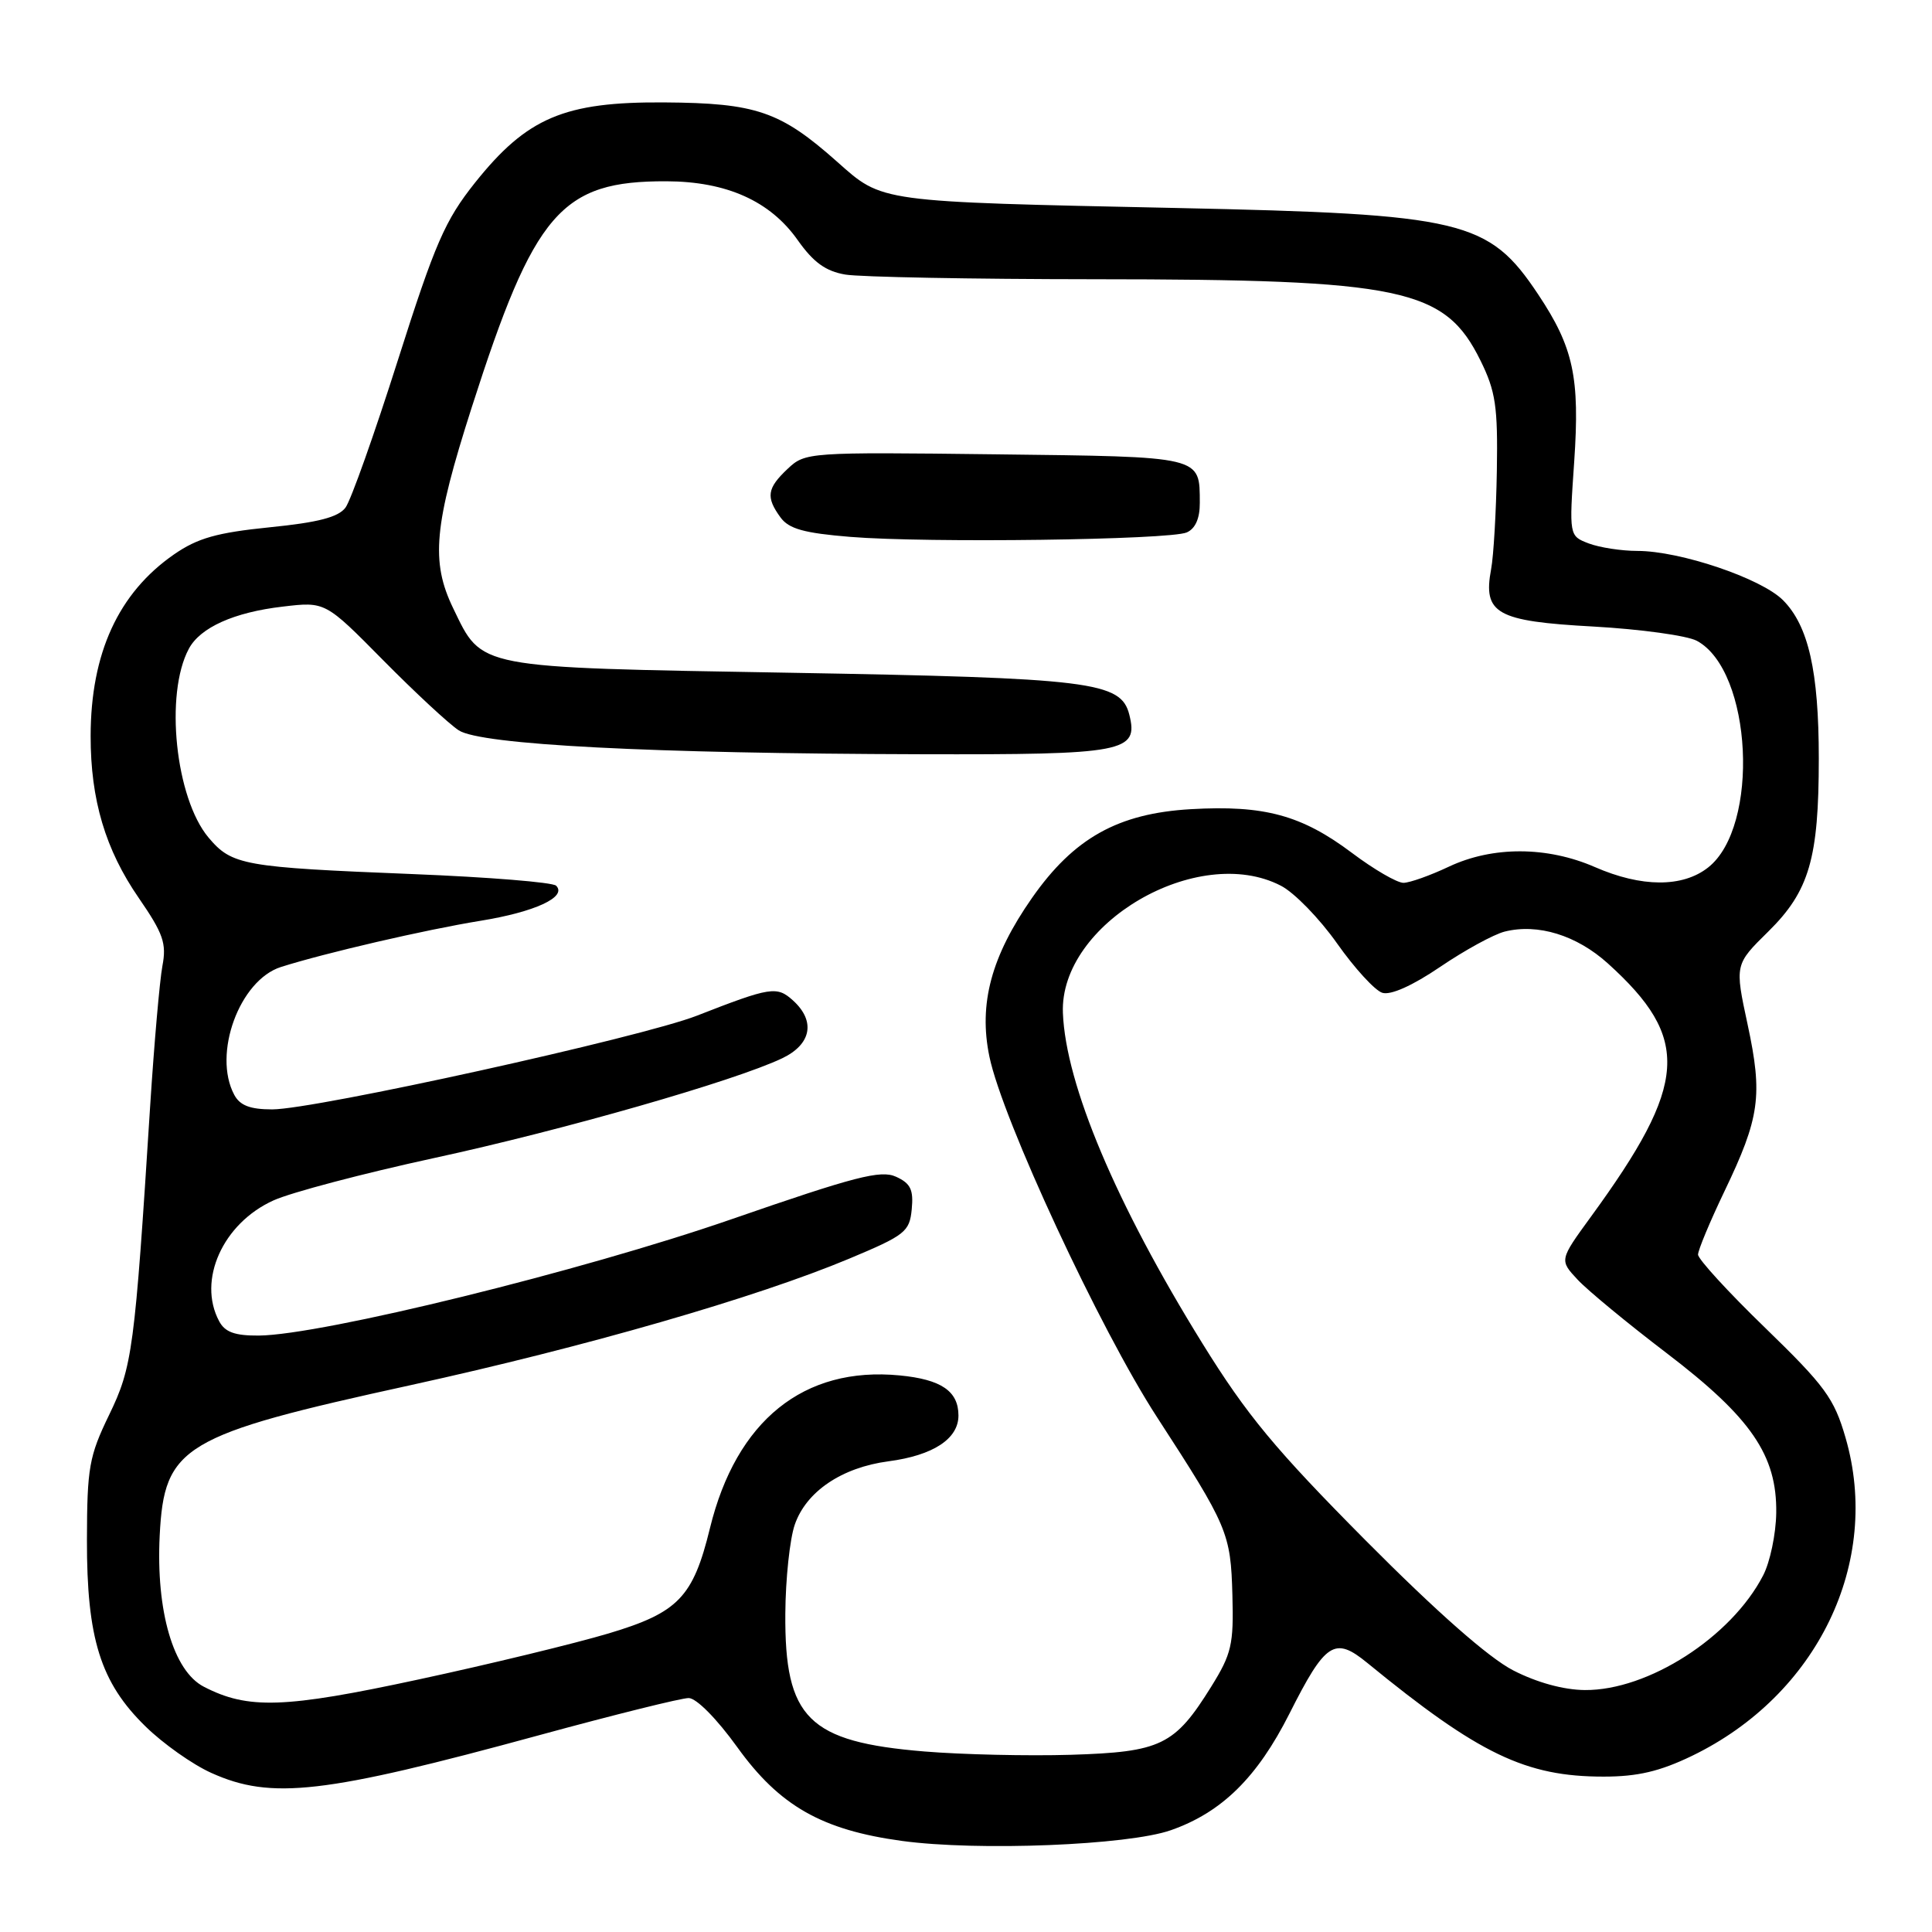 <?xml version="1.0" encoding="UTF-8" standalone="no"?>
<!DOCTYPE svg PUBLIC "-//W3C//DTD SVG 1.1//EN" "http://www.w3.org/Graphics/SVG/1.1/DTD/svg11.dtd" >
<svg xmlns="http://www.w3.org/2000/svg" xmlns:xlink="http://www.w3.org/1999/xlink" version="1.1" viewBox="0 0 256 256">
 <g >
 <path fill="currentColor"
d=" M 155.15 242.51 C 161.89 240.15 166.59 235.52 170.85 227.08 C 175.64 217.58 176.84 216.80 181.17 220.34 C 195.94 232.43 202.16 235.42 212.50 235.41 C 216.99 235.41 219.93 234.72 224.18 232.67 C 240.84 224.62 249.34 207.00 244.54 190.49 C 243.03 185.28 241.83 183.65 233.92 175.97 C 229.01 171.22 225.00 166.84 225.00 166.24 C 225.00 165.65 226.57 161.88 228.49 157.87 C 233.19 148.08 233.59 145.17 231.57 135.76 C 229.86 127.81 229.86 127.81 234.31 123.43 C 239.74 118.08 241.00 113.75 241.00 100.50 C 241.00 88.94 239.63 82.91 236.25 79.52 C 233.36 76.63 222.62 73.00 216.96 73.00 C 214.85 73.00 211.96 72.55 210.52 72.01 C 207.91 71.01 207.91 71.01 208.59 61.17 C 209.35 50.01 208.50 46.04 203.81 39.00 C 197.25 29.16 193.92 28.37 155.90 27.56 C 116.17 26.72 117.00 26.83 110.91 21.42 C 103.40 14.75 100.20 13.65 88.00 13.57 C 74.77 13.48 69.83 15.58 62.94 24.21 C 58.97 29.20 57.66 32.19 52.72 47.73 C 49.61 57.52 46.49 66.31 45.78 67.26 C 44.84 68.53 42.15 69.23 35.73 69.87 C 28.73 70.58 26.18 71.30 23.06 73.46 C 15.69 78.57 12.02 86.56 12.01 97.53 C 12.00 105.97 13.97 112.59 18.39 118.99 C 21.63 123.70 22.09 125.00 21.52 127.99 C 21.16 129.92 20.43 138.25 19.90 146.50 C 17.84 178.95 17.55 181.10 14.45 187.50 C 11.81 192.95 11.54 194.47 11.52 204.00 C 11.49 217.12 13.32 222.94 19.27 228.75 C 21.59 231.03 25.52 233.81 28.00 234.92 C 35.95 238.51 42.91 237.71 71.49 229.91 C 81.39 227.21 90.28 225.00 91.25 225.00 C 92.27 225.00 94.98 227.74 97.70 231.52 C 103.29 239.29 108.89 242.48 119.50 243.93 C 129.54 245.30 149.47 244.51 155.15 242.51 Z  M 122.50 232.08 C 107.10 230.81 103.96 227.69 104.06 213.80 C 104.09 209.23 104.65 203.94 105.31 202.03 C 106.82 197.64 111.53 194.45 117.73 193.63 C 123.65 192.85 127.00 190.65 127.00 187.57 C 127.00 184.33 124.72 182.78 119.21 182.25 C 106.50 181.02 97.56 188.23 94.07 202.50 C 91.84 211.64 89.88 213.67 80.67 216.43 C 76.18 217.77 64.85 220.52 55.50 222.53 C 37.69 226.37 32.86 226.53 27.01 223.50 C 22.97 221.42 20.66 213.49 21.16 203.48 C 21.76 191.59 24.14 190.16 54.50 183.52 C 77.61 178.45 100.16 171.95 112.50 166.79 C 119.95 163.67 120.52 163.22 120.81 160.23 C 121.06 157.64 120.66 156.80 118.72 155.92 C 116.70 155.00 113.30 155.88 96.91 161.56 C 77.15 168.41 42.65 176.90 34.29 176.97 C 31.12 176.99 29.81 176.52 29.04 175.07 C 26.13 169.64 29.53 162.09 36.24 159.06 C 38.58 158.00 48.15 155.48 57.50 153.45 C 74.56 149.76 97.35 143.23 103.64 140.23 C 107.52 138.38 108.10 135.30 105.07 132.56 C 102.94 130.64 102.13 130.76 92.35 134.58 C 84.98 137.46 41.74 147.00 36.07 147.00 C 33.14 147.00 31.79 146.48 31.04 145.07 C 28.15 139.67 31.73 129.88 37.23 128.13 C 43.09 126.27 56.34 123.20 63.66 122.01 C 70.88 120.84 75.18 118.85 73.69 117.36 C 73.25 116.91 64.70 116.22 54.69 115.82 C 32.19 114.92 30.73 114.65 27.63 110.98 C 23.25 105.76 21.80 91.97 25.02 85.97 C 26.52 83.15 31.01 81.13 37.46 80.38 C 43.10 79.71 43.10 79.71 50.76 87.47 C 54.97 91.73 59.48 95.92 60.78 96.77 C 63.70 98.69 86.26 99.85 122.06 99.94 C 149.07 100.01 150.88 99.66 149.64 94.70 C 148.54 90.32 144.64 89.84 104.50 89.14 C 62.80 88.42 63.94 88.64 60.05 80.60 C 57.05 74.40 57.49 69.64 62.51 53.97 C 70.81 28.08 74.34 23.97 88.32 24.02 C 96.29 24.05 102.06 26.64 105.71 31.83 C 107.78 34.76 109.41 35.94 112.00 36.38 C 113.92 36.71 128.78 36.99 145.00 37.00 C 185.92 37.02 191.45 38.19 196.18 47.79 C 198.18 51.85 198.48 53.87 198.34 62.37 C 198.25 67.79 197.91 73.67 197.58 75.42 C 196.48 81.31 198.28 82.32 211.13 83.02 C 217.38 83.37 223.55 84.22 224.84 84.91 C 232.19 88.86 233.22 109.54 226.33 114.95 C 222.95 117.61 217.51 117.59 211.33 114.89 C 205.00 112.13 197.78 112.11 192.00 114.83 C 189.53 116.00 186.81 116.97 185.97 116.98 C 185.13 116.99 182.06 115.21 179.15 113.02 C 172.48 108.01 167.53 106.66 157.79 107.22 C 148.14 107.78 142.29 111.05 136.74 118.99 C 131.35 126.71 129.65 133.01 131.10 140.00 C 132.81 148.30 145.76 176.16 153.31 187.78 C 162.70 202.25 163.08 203.15 163.30 211.38 C 163.48 217.90 163.19 219.15 160.50 223.48 C 155.65 231.28 153.85 232.15 141.88 232.52 C 136.17 232.69 127.45 232.49 122.50 232.08 Z  M 157.25 70.55 C 158.39 70.05 158.99 68.69 158.98 66.64 C 158.95 60.40 159.50 60.53 131.91 60.20 C 107.07 59.90 106.70 59.93 104.37 62.12 C 101.63 64.70 101.46 65.87 103.42 68.56 C 104.53 70.08 106.54 70.64 112.67 71.14 C 122.84 71.97 154.99 71.54 157.25 70.55 Z  M 200.50 221.33 C 197.26 219.66 190.38 213.60 180.97 204.13 C 168.96 192.03 165.21 187.51 159.32 178.00 C 147.89 159.55 141.21 143.71 140.84 134.22 C 140.37 122.37 158.72 111.67 169.72 117.36 C 171.50 118.27 174.85 121.72 177.17 125.01 C 179.49 128.30 182.18 131.24 183.16 131.55 C 184.27 131.90 187.16 130.61 190.84 128.11 C 194.08 125.91 197.92 123.81 199.38 123.44 C 203.78 122.34 208.90 123.92 213.04 127.65 C 224.08 137.63 223.69 143.56 210.80 161.23 C 206.62 166.97 206.62 166.97 209.06 169.58 C 210.40 171.01 215.70 175.38 220.83 179.29 C 232.04 187.84 235.47 192.84 235.36 200.48 C 235.32 203.27 234.54 207.00 233.62 208.76 C 229.40 216.93 218.38 224.01 210.00 223.94 C 207.19 223.92 203.63 222.94 200.50 221.33 Z "/>
</g>
</svg>